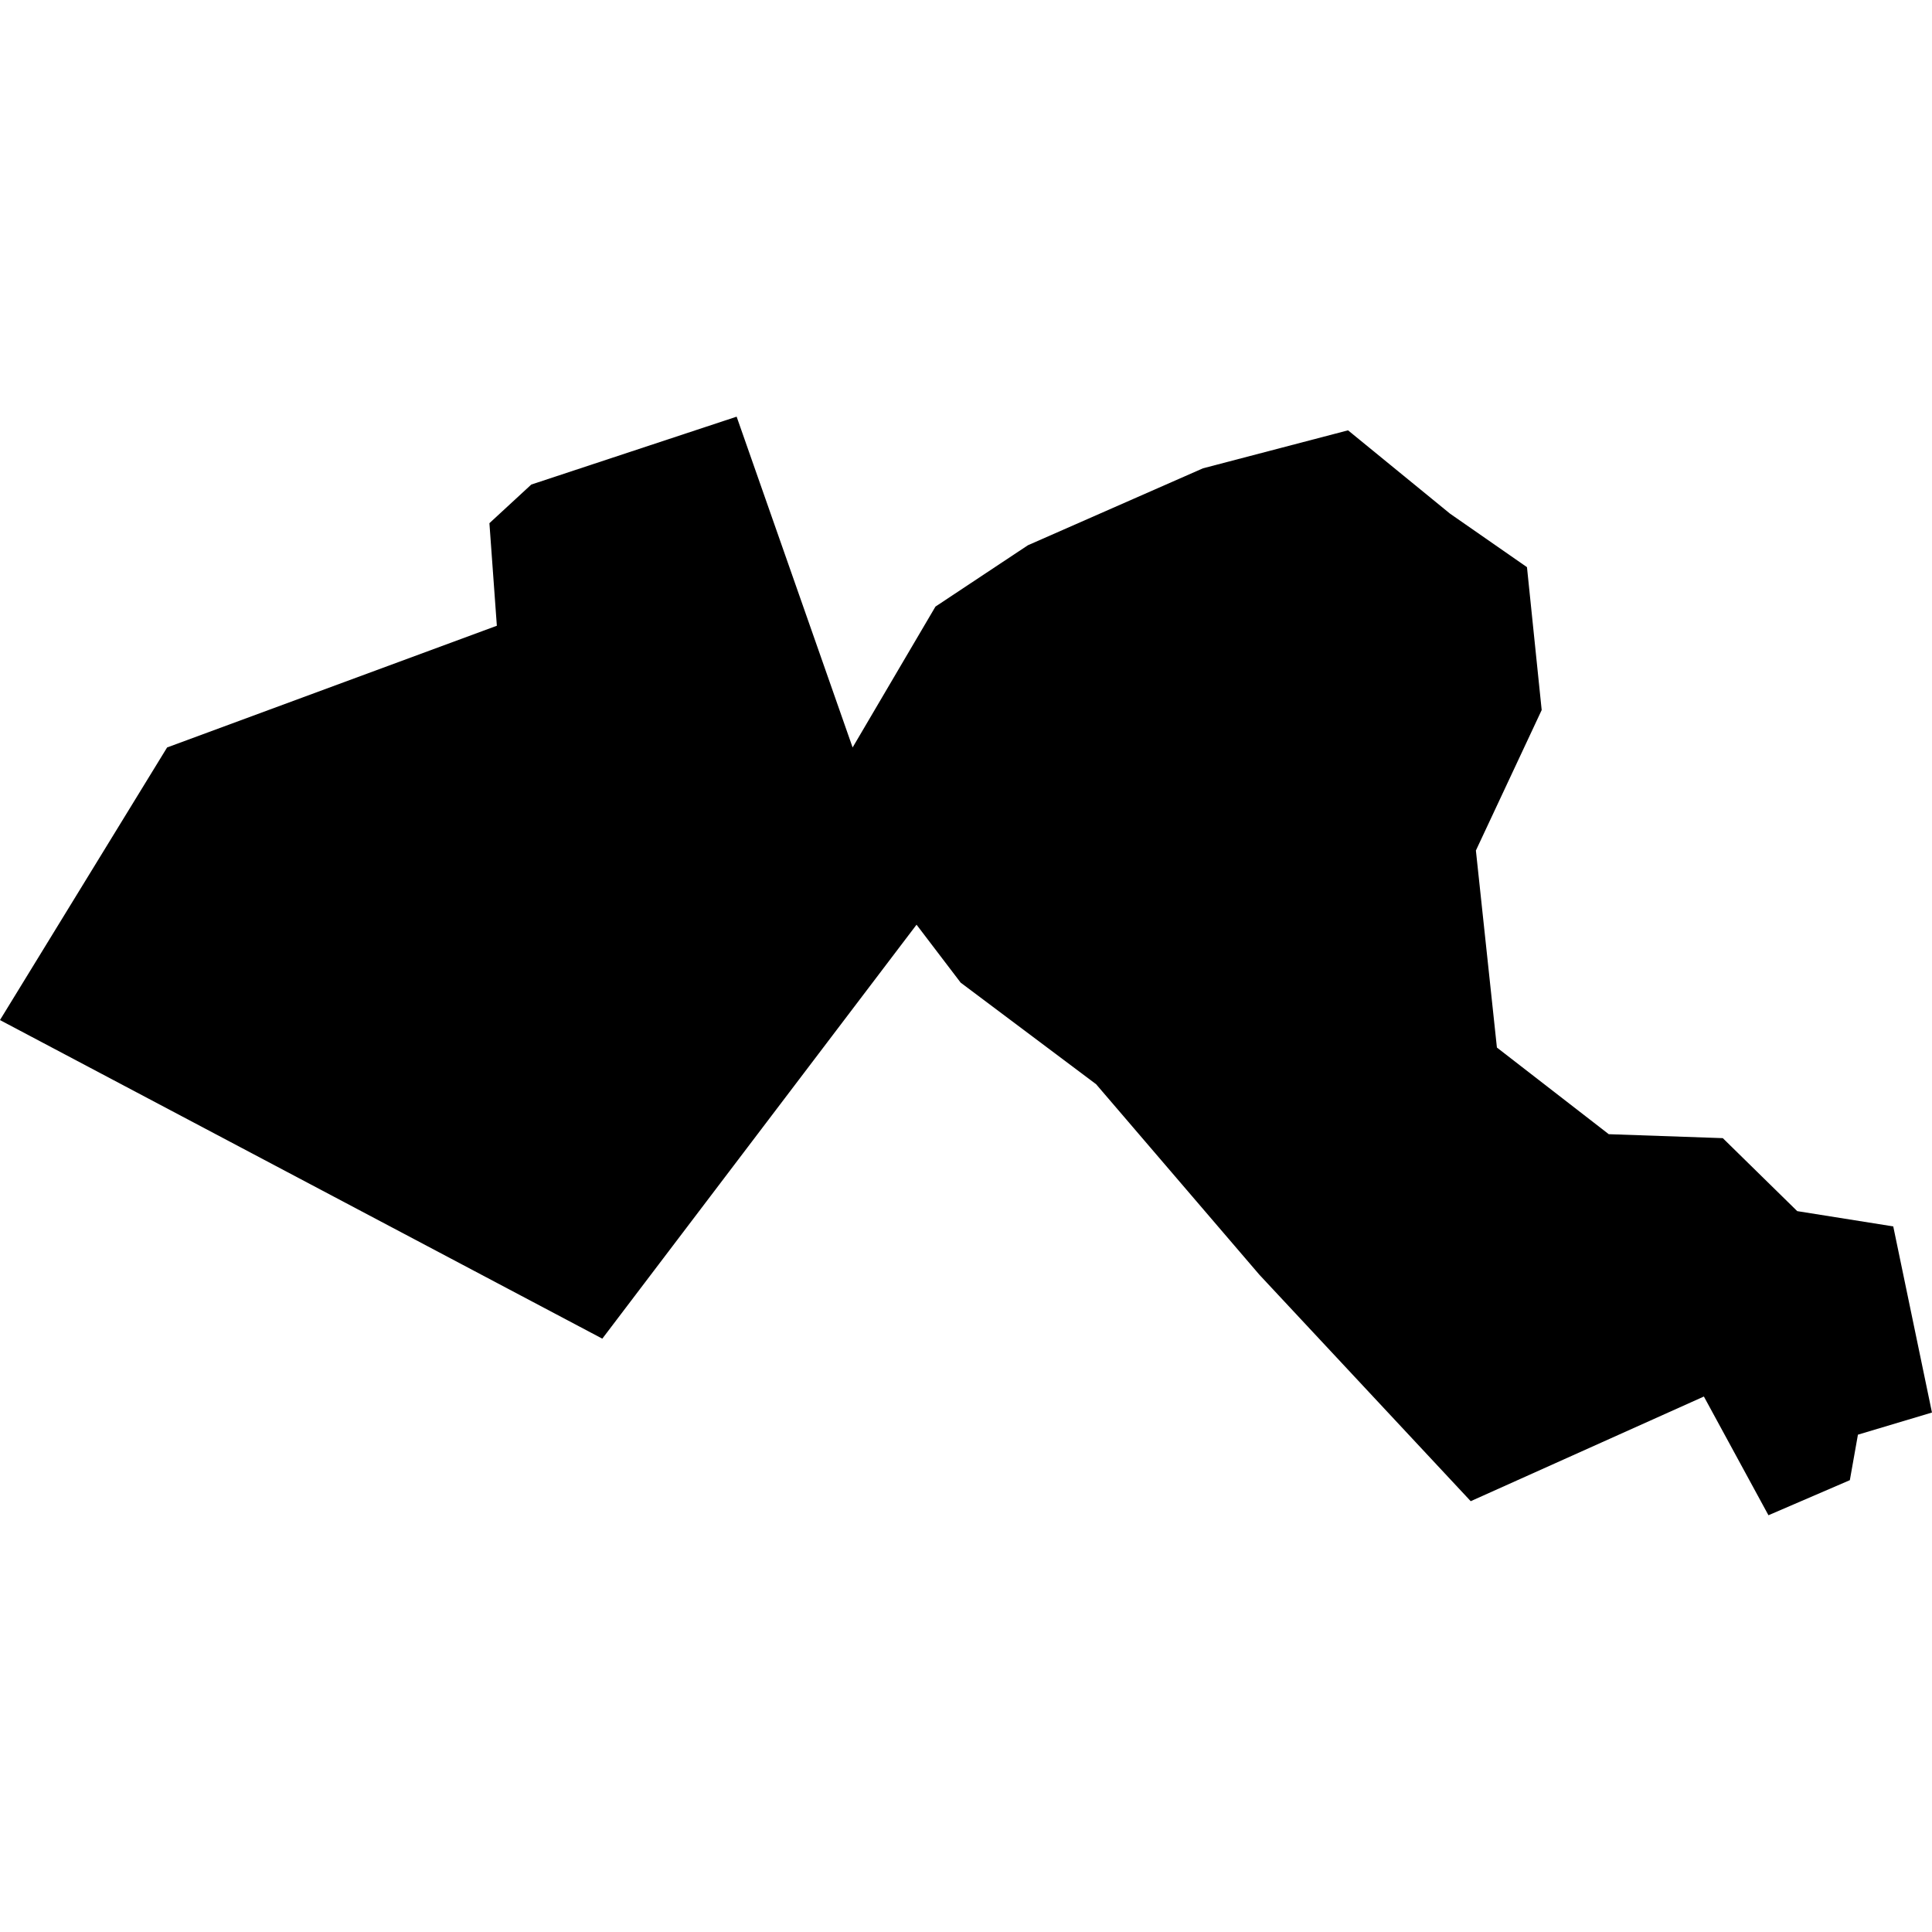 <?xml version="1.0" standalone="no"?>
<!DOCTYPE svg PUBLIC "-//W3C//DTD SVG 20010904//EN"
 "http://www.w3.org/TR/2001/REC-SVG-20010904/DTD/svg10.dtd">
<svg version="1.0" xmlns="http://www.w3.org/2000/svg"
 width="1024pt" height="1024pt" viewBox="-512 -512 1024 1024"
 preserveAspectRatio="xMidYMid meet">
  <path d="M306.528 293.139l-1.007.434-.799-1.469-2.885 1.295-2.615-2.802-2.02-2.357-1.676-1.257-.546-.717-3.888 5.122-7.453-3.942 2.068-3.373 4.08-1.506-.092-1.269.518-.478 2.541-.84 1.435 4.093 1.025-1.743 1.144-.759 2.166-.952 1.795-.47 1.262 1.031.952.662.182 1.768-.814 1.738.26 2.438 1.384 1.072 1.411.049.921.903 1.188.189.479 2.303-.916.274-.1.563z" transform="scale(42.836) translate(-295.592 -286.777)"></path>
</svg>

